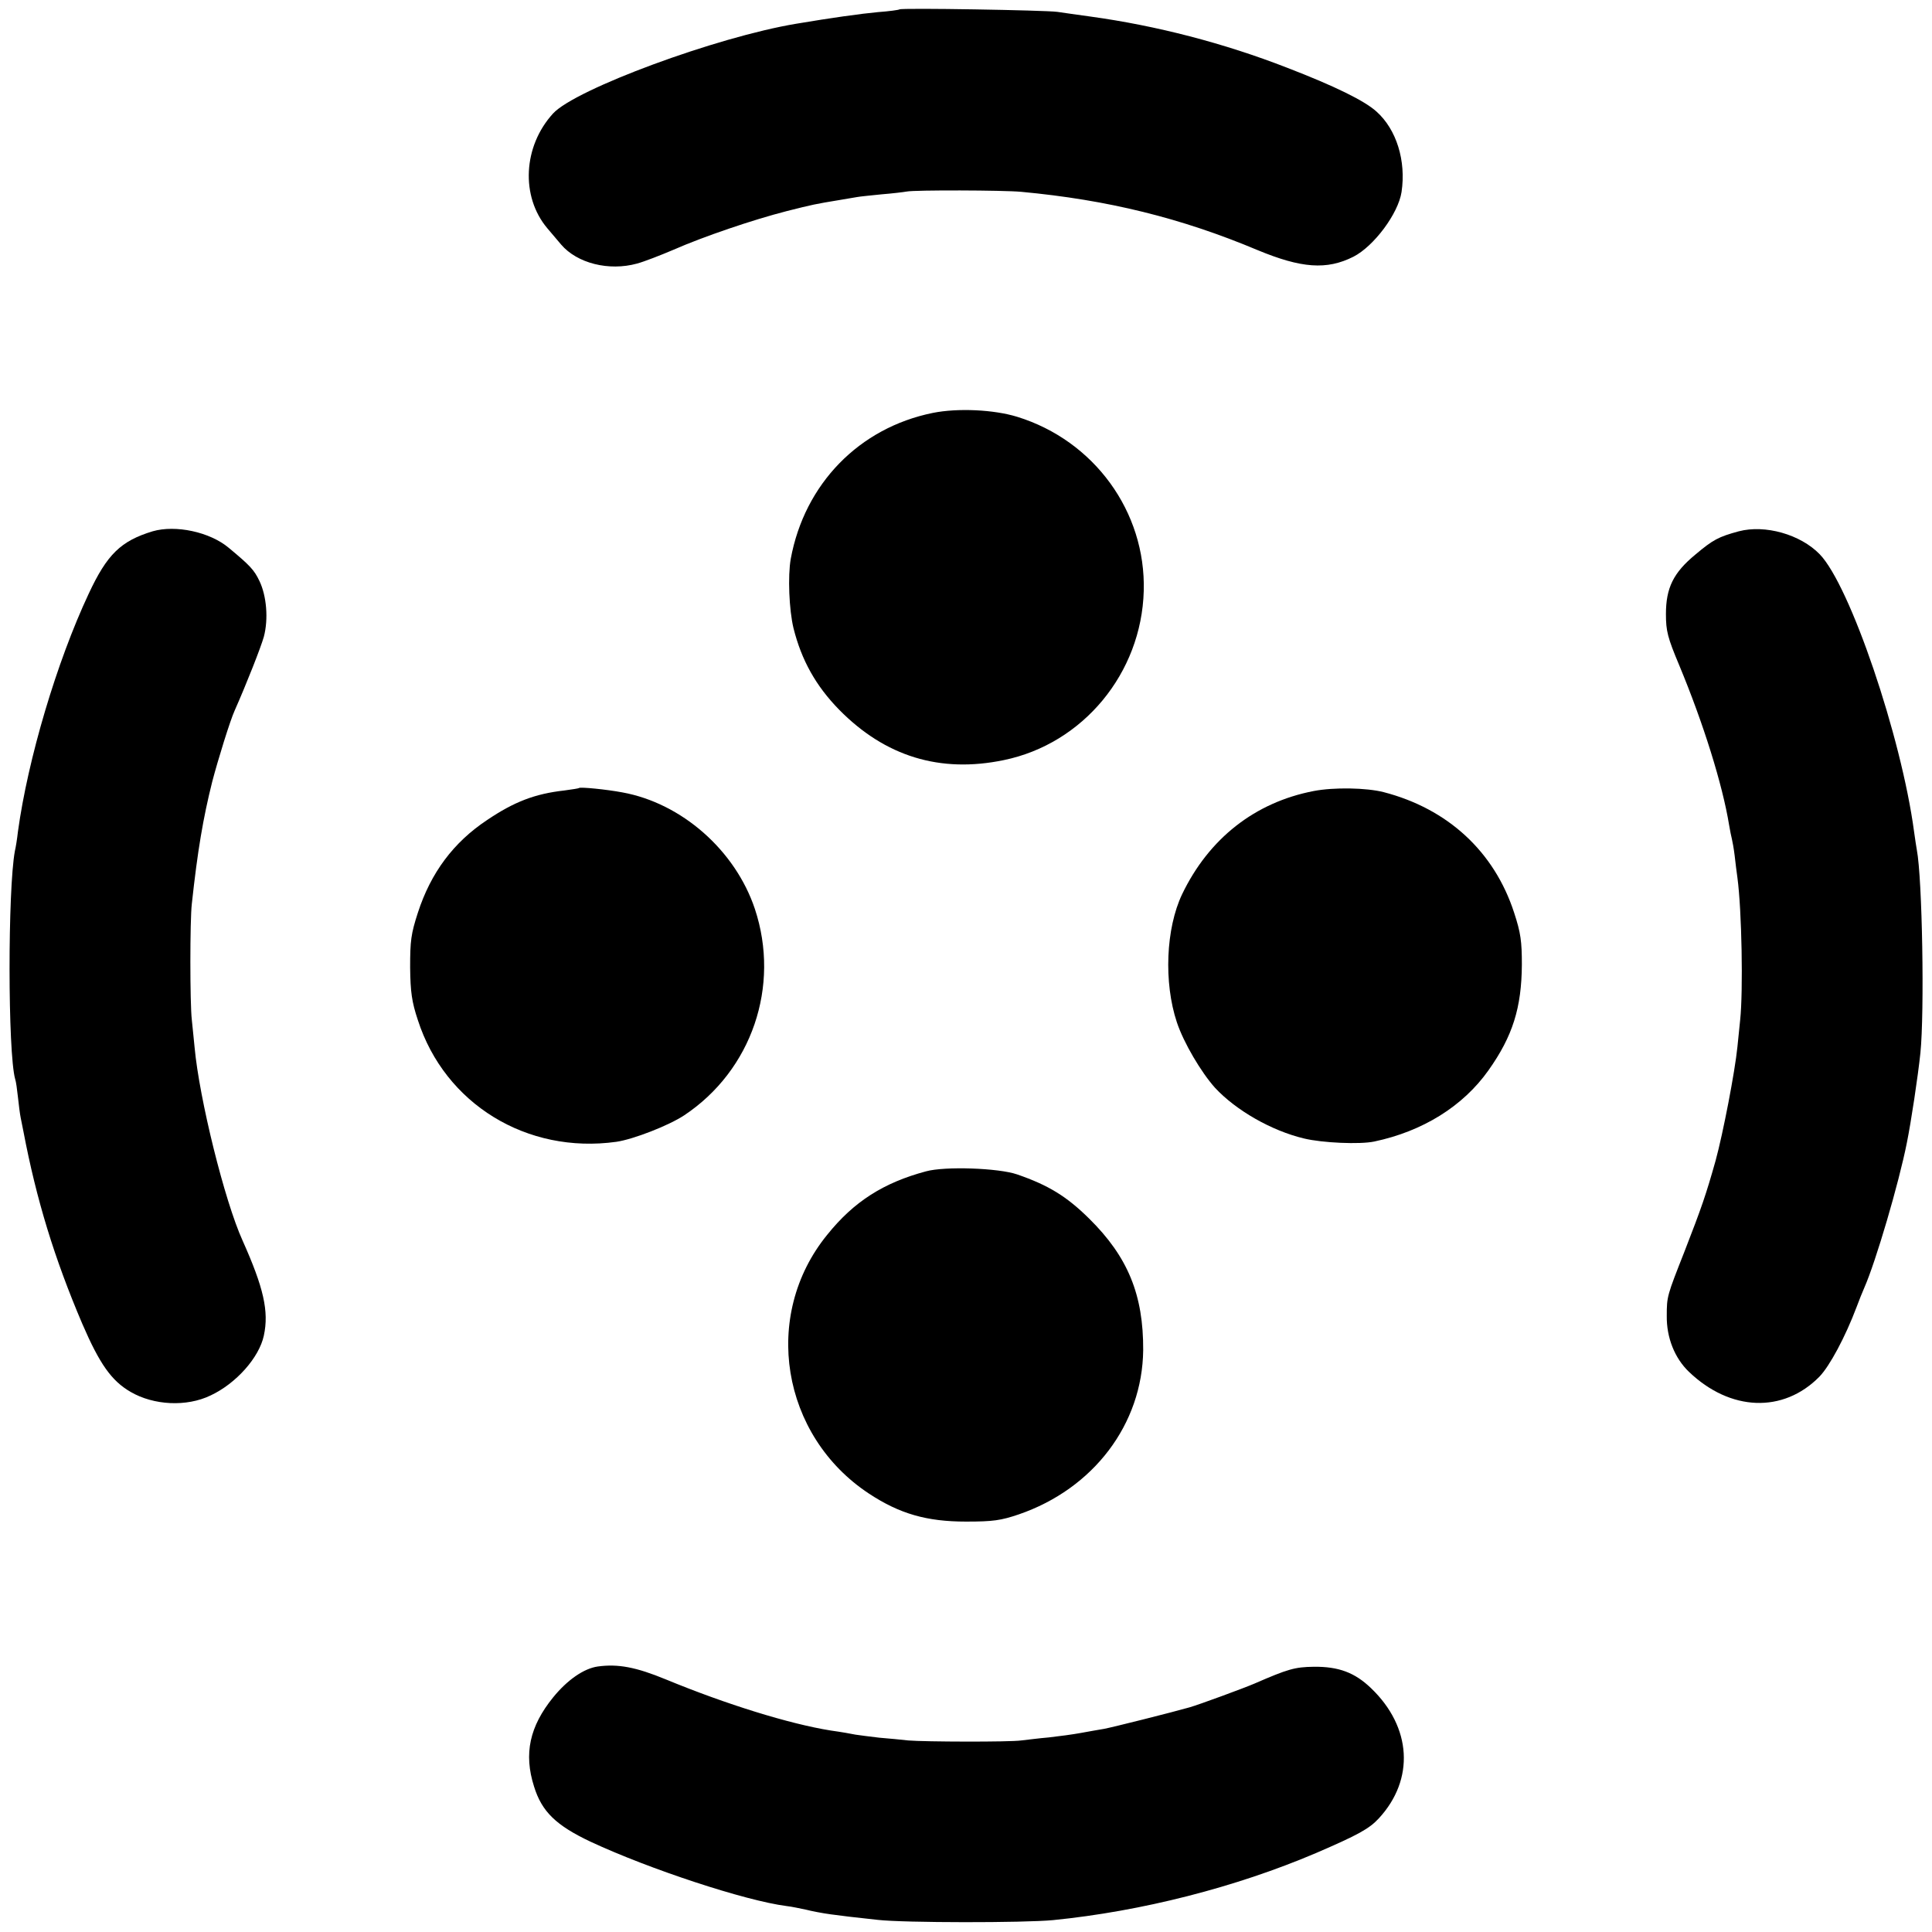 <?xml version="1.0" standalone="no"?>
<!DOCTYPE svg PUBLIC "-//W3C//DTD SVG 20010904//EN"
 "http://www.w3.org/TR/2001/REC-SVG-20010904/DTD/svg10.dtd">
<svg version="1.0" xmlns="http://www.w3.org/2000/svg"
 width="700pt" height="700pt" viewBox="0 0 700 700"
 preserveAspectRatio="xMidYMid meet">
<g transform="translate(0,700) scale(0.1,-0.1)"
fill="#000000" stroke="none">
<path d="M3259 6966 c-2 -2 -38 -7 -79 -10 -64 -6 -164 -20 -295 -42 -289 -48
-800 -237 -881 -325 -109 -119 -118 -301 -21 -416 12 -14 35 -41 50 -59 58
-68 173 -97 275 -69 26 7 85 30 132 50 109 48 289 109 410 140 95 24 105 26
190 40 25 4 54 9 65 11 10 2 51 6 90 10 38 3 79 8 90 10 29 6 351 5 415 -1
313 -29 580 -95 856 -211 159 -66 251 -73 348 -24 74 38 162 156 174 234 17
113 -18 227 -91 292 -43 39 -151 92 -322 158 -231 90 -475 153 -714 186 -45 6
-99 14 -120 17 -42 6 -566 15 -572 9z"/>
<path d="M3380 5504 c-267 -54 -465 -257 -515 -529 -11 -62 -6 -185 10 -251
29 -116 81 -209 165 -295 167 -170 366 -231 597 -183 287 59 499 315 507 613
8 287 -180 545 -459 631 -85 26 -215 32 -305 14z"/>
<path d="M553 5075 c-115 -35 -165 -83 -232 -227 -115 -245 -220 -598 -256
-861 -3 -27 -8 -58 -11 -70 -26 -139 -26 -731 1 -827 3 -8 7 -37 10 -65 3 -27
7 -61 10 -75 3 -14 7 -36 10 -50 47 -247 112 -459 213 -696 63 -146 106 -207
175 -247 84 -49 203 -55 290 -13 92 43 176 137 193 217 19 88 -1 174 -77 344
-65 143 -157 514 -174 701 -3 33 -8 77 -10 99 -7 59 -7 362 0 420 21 194 41
311 74 443 21 80 65 222 81 257 43 97 95 229 106 268 17 64 10 148 -16 202
-19 40 -34 56 -111 120 -69 58 -193 84 -276 60z"/>
<path d="M6300 5075 c-74 -20 -94 -31 -157 -84 -80 -66 -107 -121 -107 -216 0
-61 6 -85 48 -185 87 -209 157 -432 181 -580 3 -19 8 -42 10 -50 2 -8 7 -35
10 -60 3 -25 7 -61 10 -80 16 -119 21 -411 10 -515 -2 -22 -7 -66 -10 -98 -9
-90 -52 -313 -79 -412 -35 -124 -50 -168 -113 -330 -63 -160 -64 -162 -64
-233 -1 -79 29 -153 80 -202 150 -144 342 -151 473 -18 37 38 94 144 135 253
8 22 21 54 28 70 41 93 125 378 154 525 15 74 40 239 49 325 15 148 7 632 -13
736 -2 9 -6 39 -10 66 -46 344 -232 892 -342 1005 -70 72 -198 108 -293 83z"/>
<path d="M2098 4145 c-2 -2 -25 -5 -53 -9 -107 -12 -182 -41 -280 -107 -122
-81 -204 -191 -251 -336 -25 -77 -28 -102 -28 -198 1 -89 6 -125 28 -191 98
-304 395 -486 719 -441 62 9 190 59 246 96 245 163 349 468 256 748 -71 212
-265 383 -480 422 -58 11 -152 20 -157 16z"/>
<path d="M4760 4134 c-213 -41 -380 -172 -477 -374 -59 -124 -67 -320 -19
-464 25 -75 88 -181 138 -237 76 -82 205 -156 323 -184 66 -16 202 -22 254
-11 176 37 322 128 414 258 88 124 120 227 121 383 0 84 -4 115 -28 188 -72
222 -241 377 -473 437 -63 16 -180 18 -253 4z"/>
<path d="M3355 2756 c-153 -41 -261 -109 -358 -230 -238 -292 -167 -728 152
-938 111 -73 209 -101 351 -101 98 0 126 4 191 26 271 93 448 327 451 595 1
200 -55 338 -196 477 -82 81 -148 121 -261 160 -67 23 -261 30 -330 11z"/>
<path d="M2166 962 c-50 -7 -110 -48 -162 -112 -85 -105 -107 -204 -69 -323
28 -91 80 -141 205 -200 212 -99 561 -214 710 -233 19 -2 50 -9 70 -13 19 -5
60 -13 90 -17 60 -8 61 -8 170 -20 96 -11 530 -11 635 -1 321 32 662 119 953
243 153 66 193 88 228 126 130 141 119 330 -28 471 -59 57 -118 79 -208 78
-69 -1 -93 -8 -215 -61 -37 -16 -200 -76 -235 -86 -63 -18 -282 -73 -310 -78
-19 -3 -57 -10 -85 -15 -27 -5 -79 -12 -115 -16 -36 -3 -81 -9 -100 -11 -43
-6 -349 -5 -409 0 -24 3 -71 7 -105 10 -34 4 -73 9 -86 11 -14 3 -54 10 -90
15 -150 24 -379 95 -597 185 -109 45 -174 57 -247 47z"/>
</g>
</svg>
